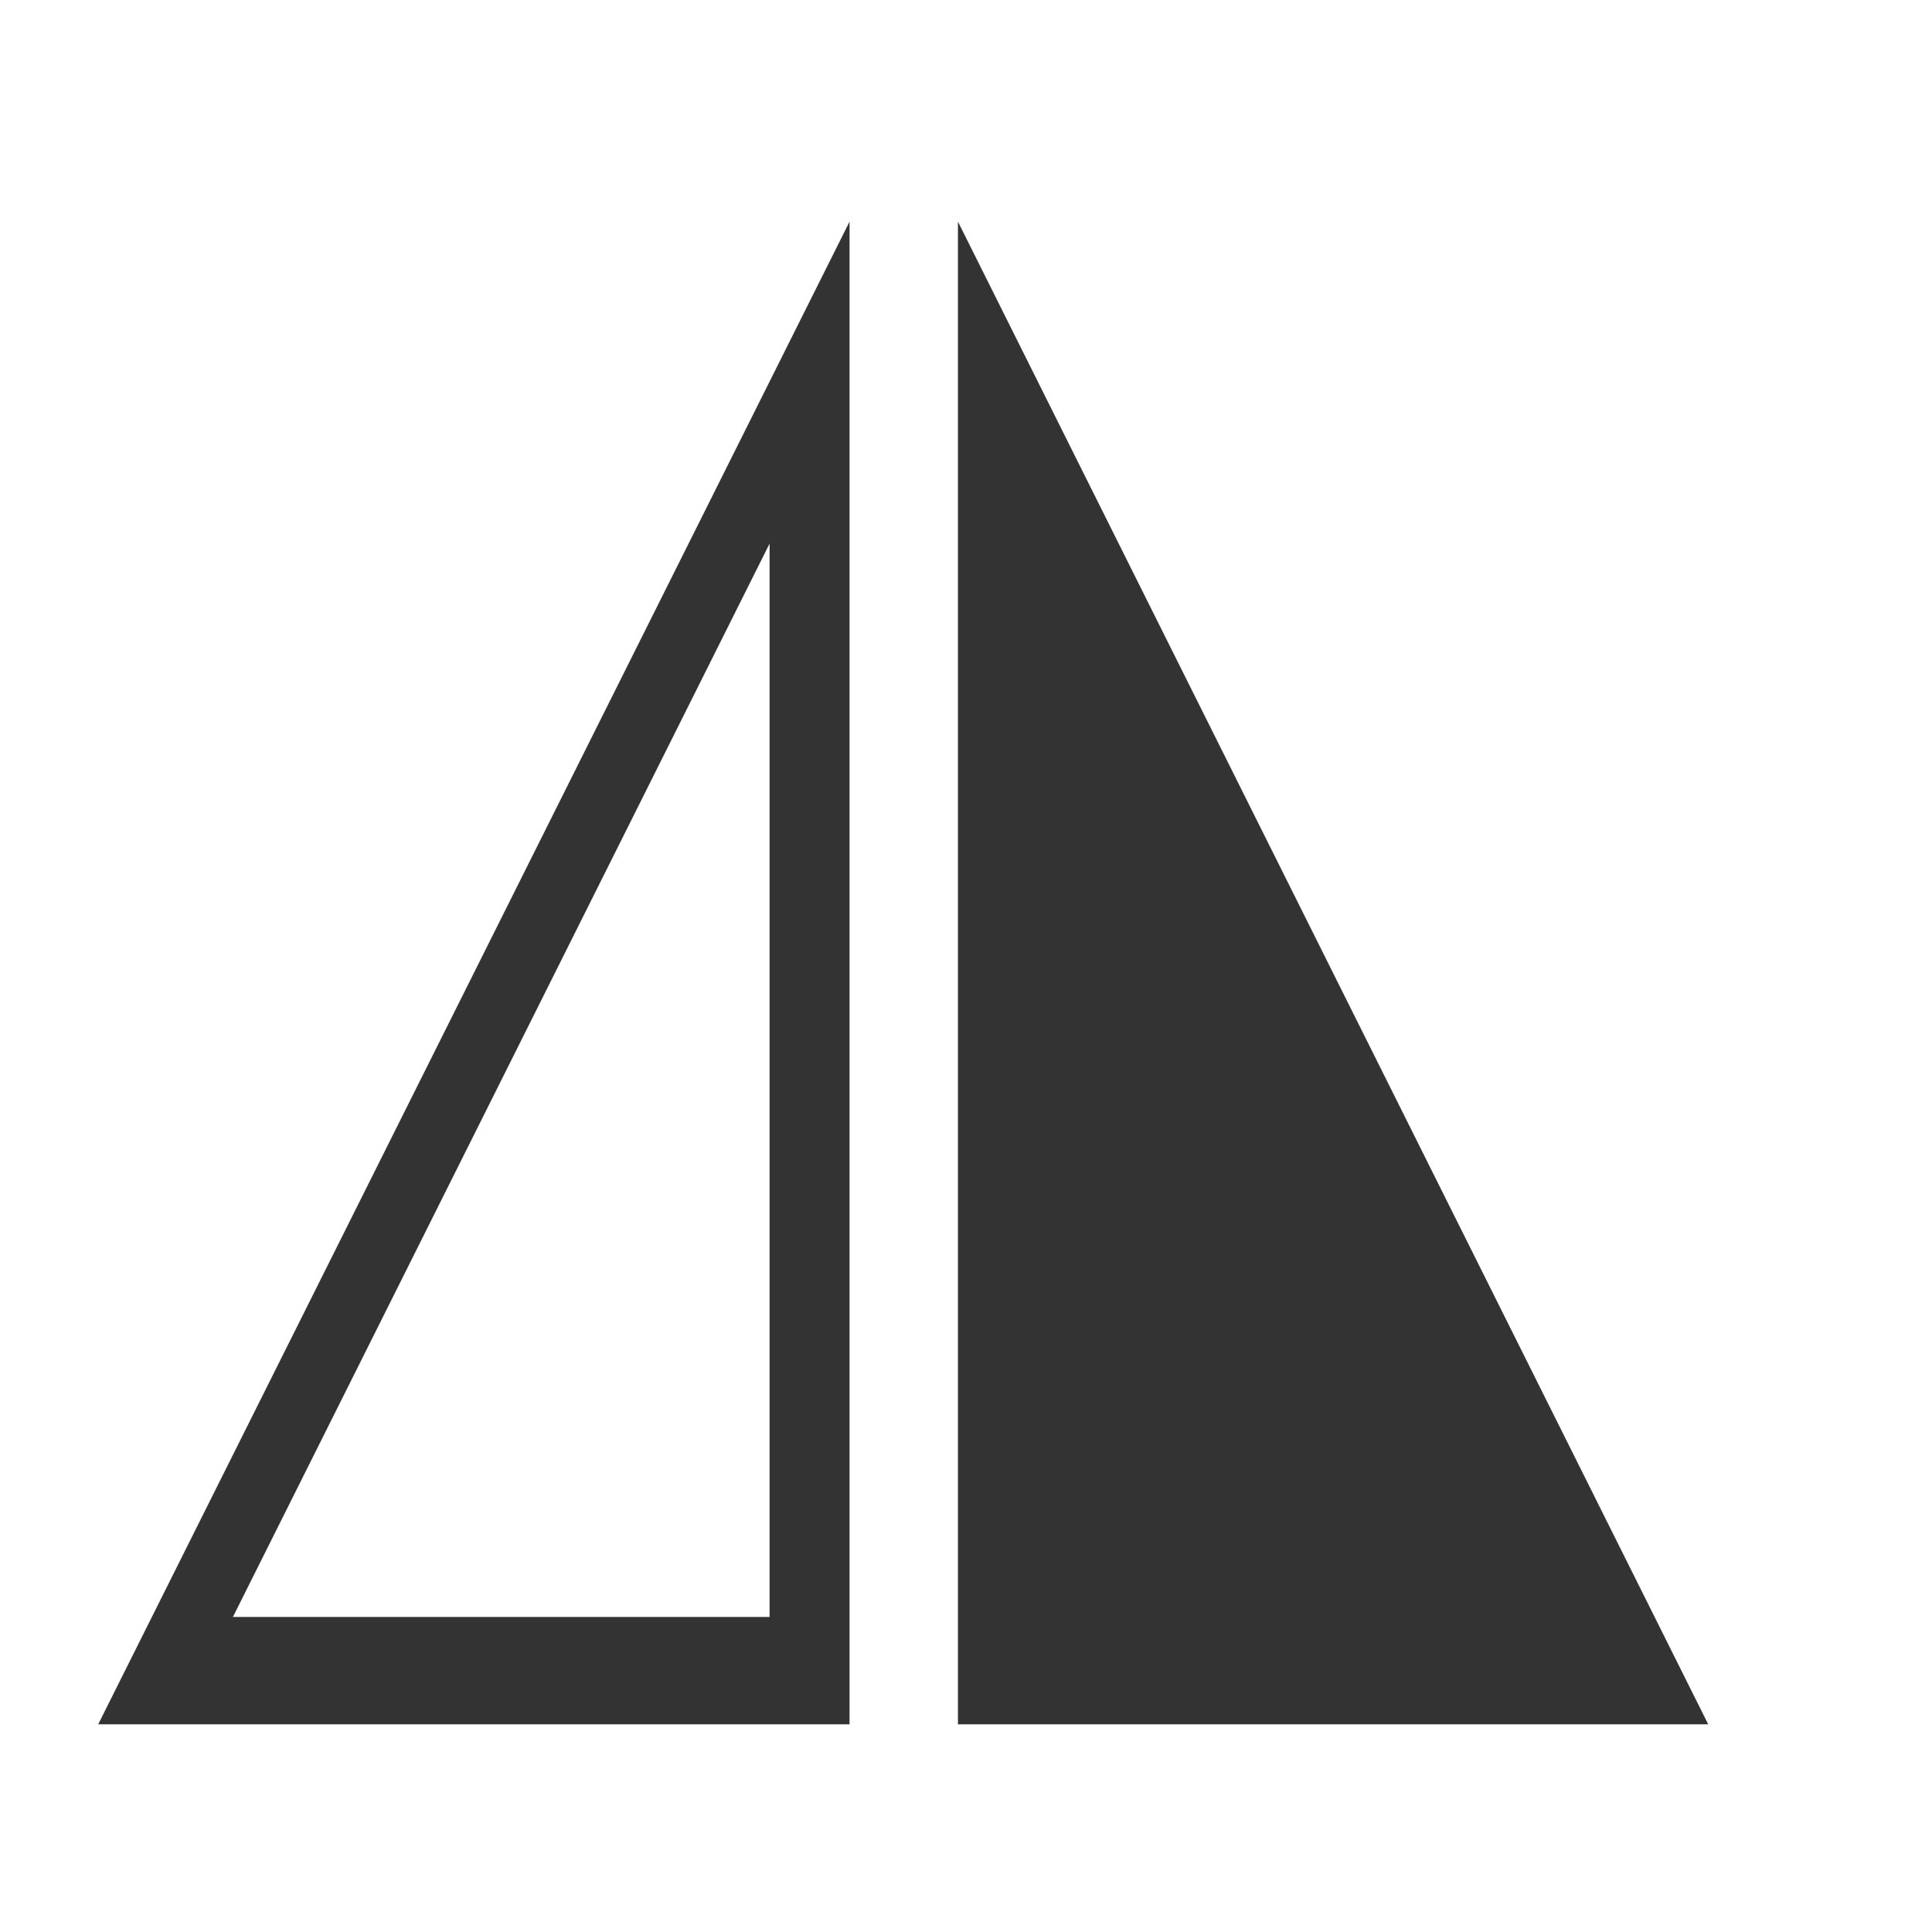 <svg xmlns="http://www.w3.org/2000/svg" width="200" height="200" class="icon" version="1.1" viewBox="0 0 1024 1024"><path fill="#333" d="M507.164 913.92h398.222l-397.653-796.444v796.444M450.276 913.92h-398.222l398.222-796.444v796.444m-42.382-56.889v-568.889l-284.444 568.889h284.444"/></svg>